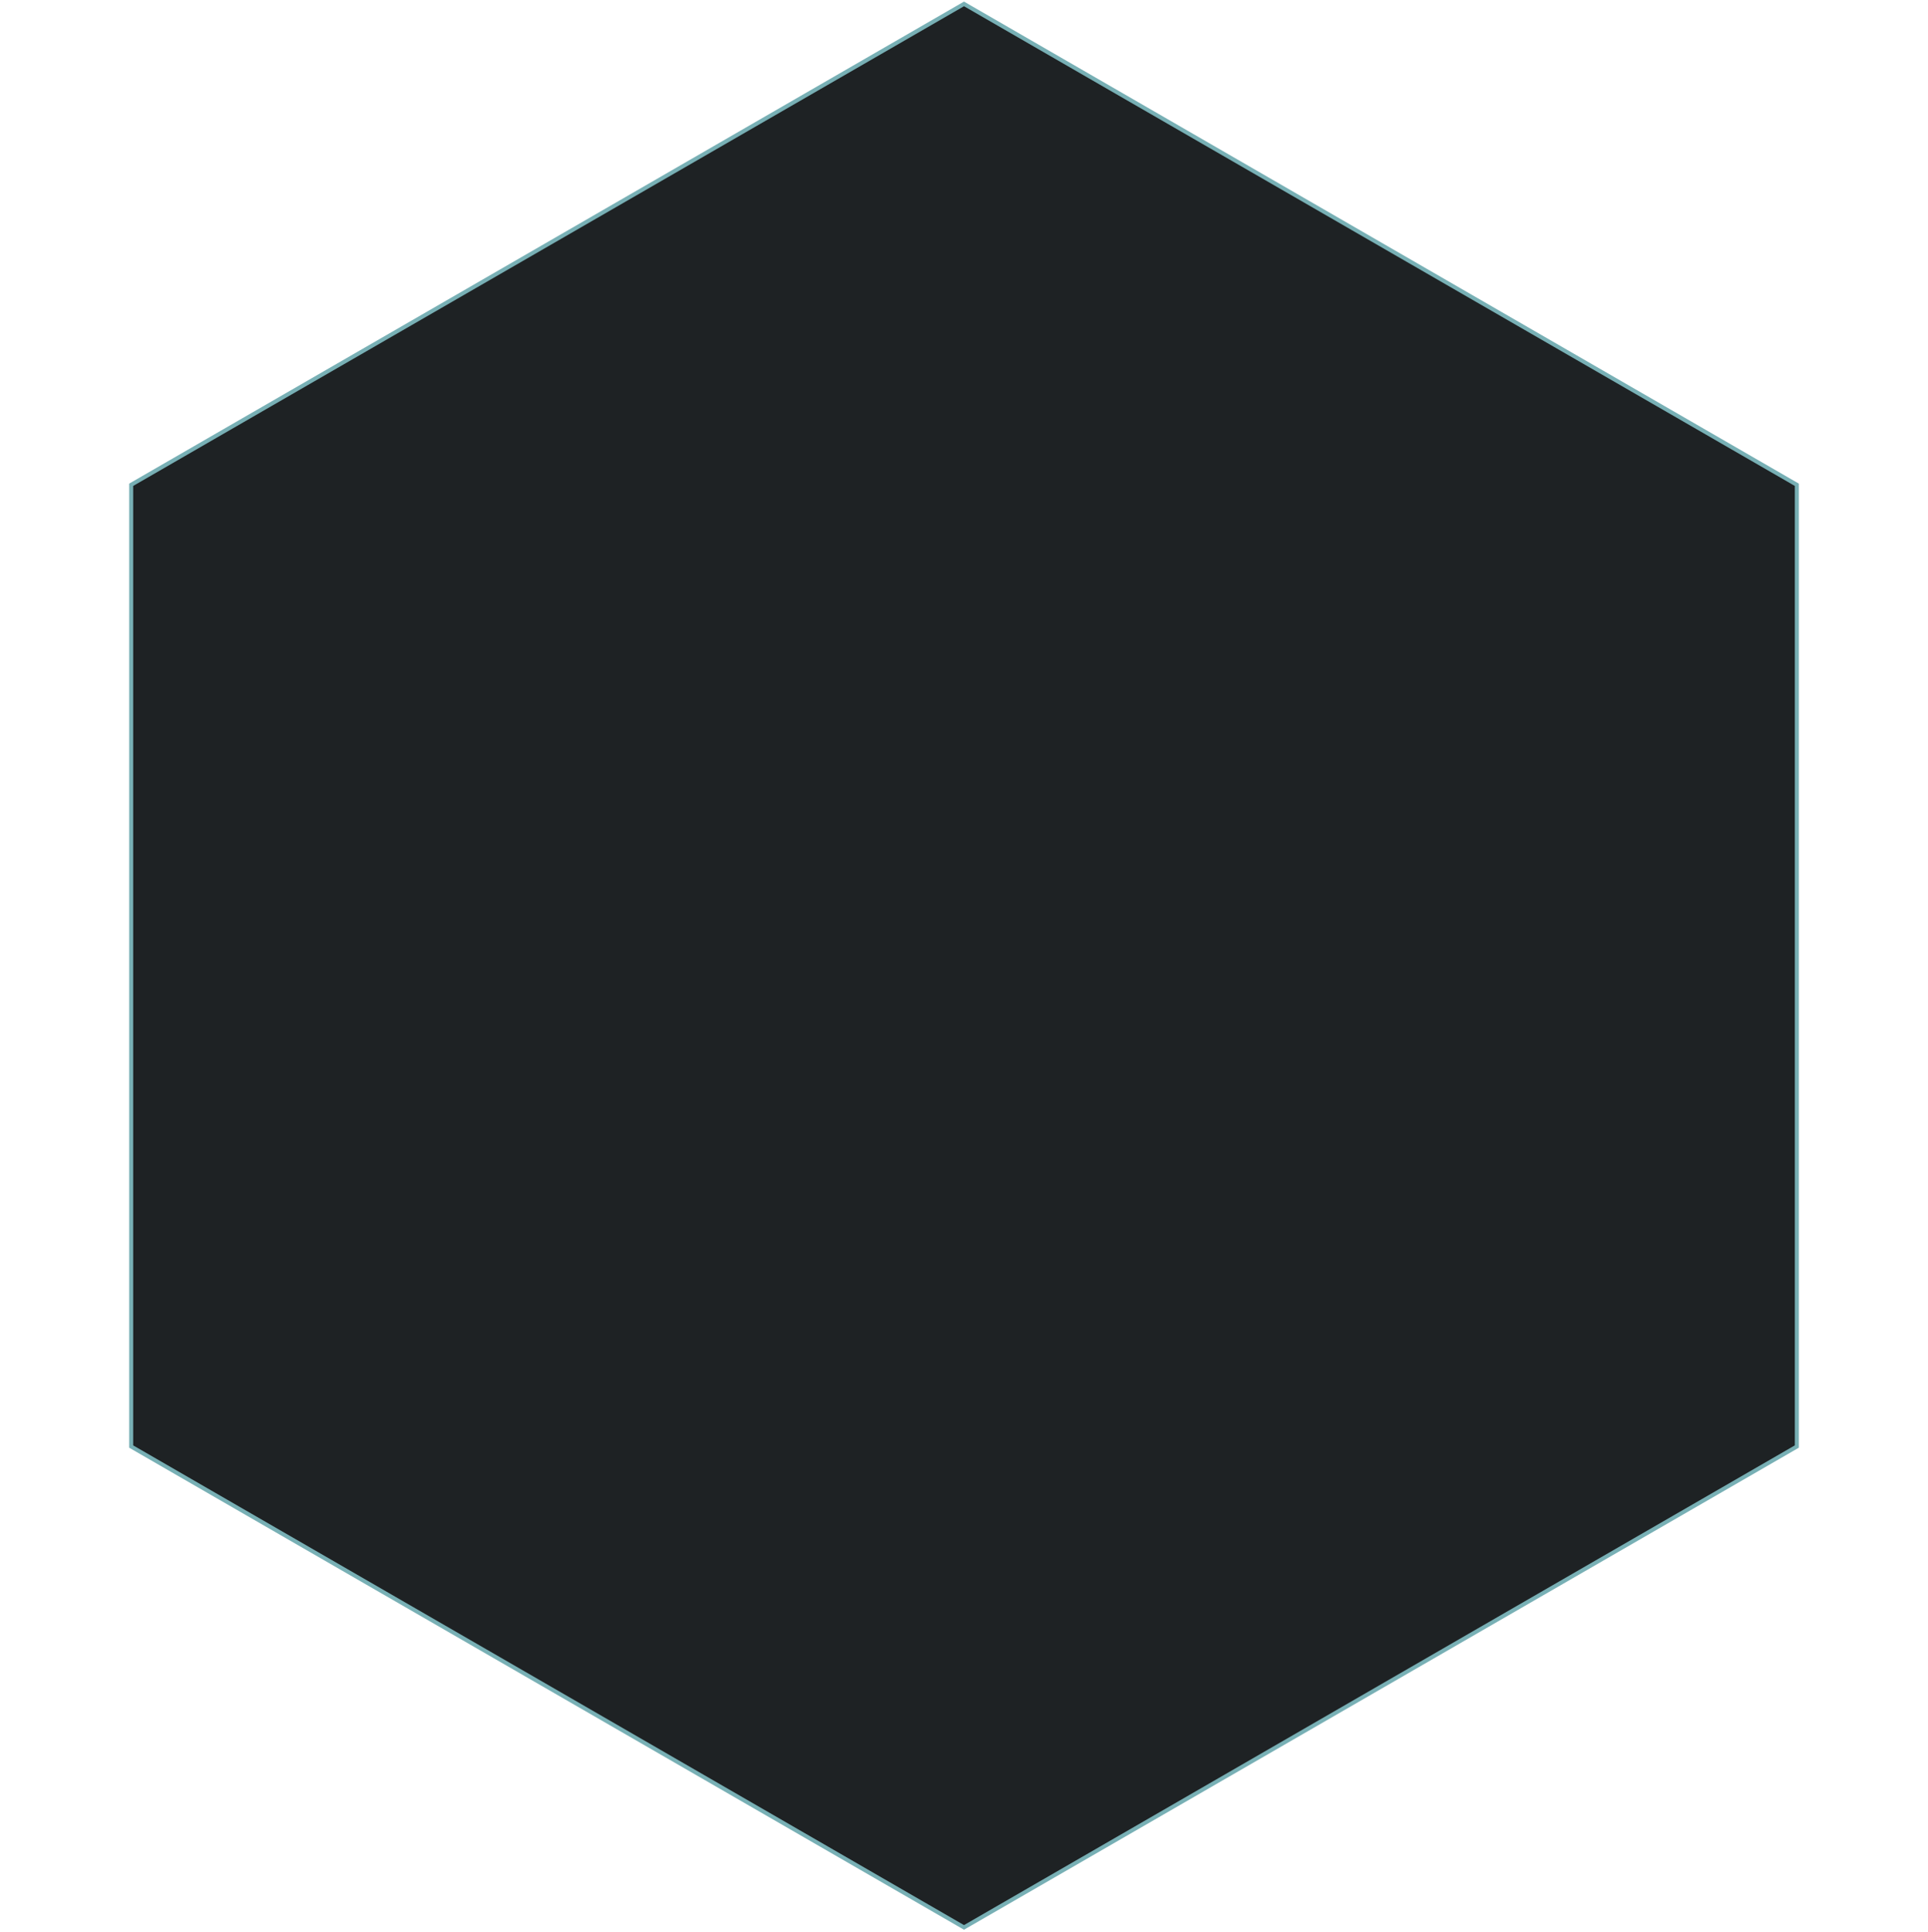 <svg xmlns="http://www.w3.org/2000/svg" fill="none" viewBox="0 0 480 481"><path fill="#1E2224" stroke="#78B0B5" d="M32.654 120.684 240 .973l207.346 119.711v239.423L240 479.818 32.654 360.107z"/></svg>